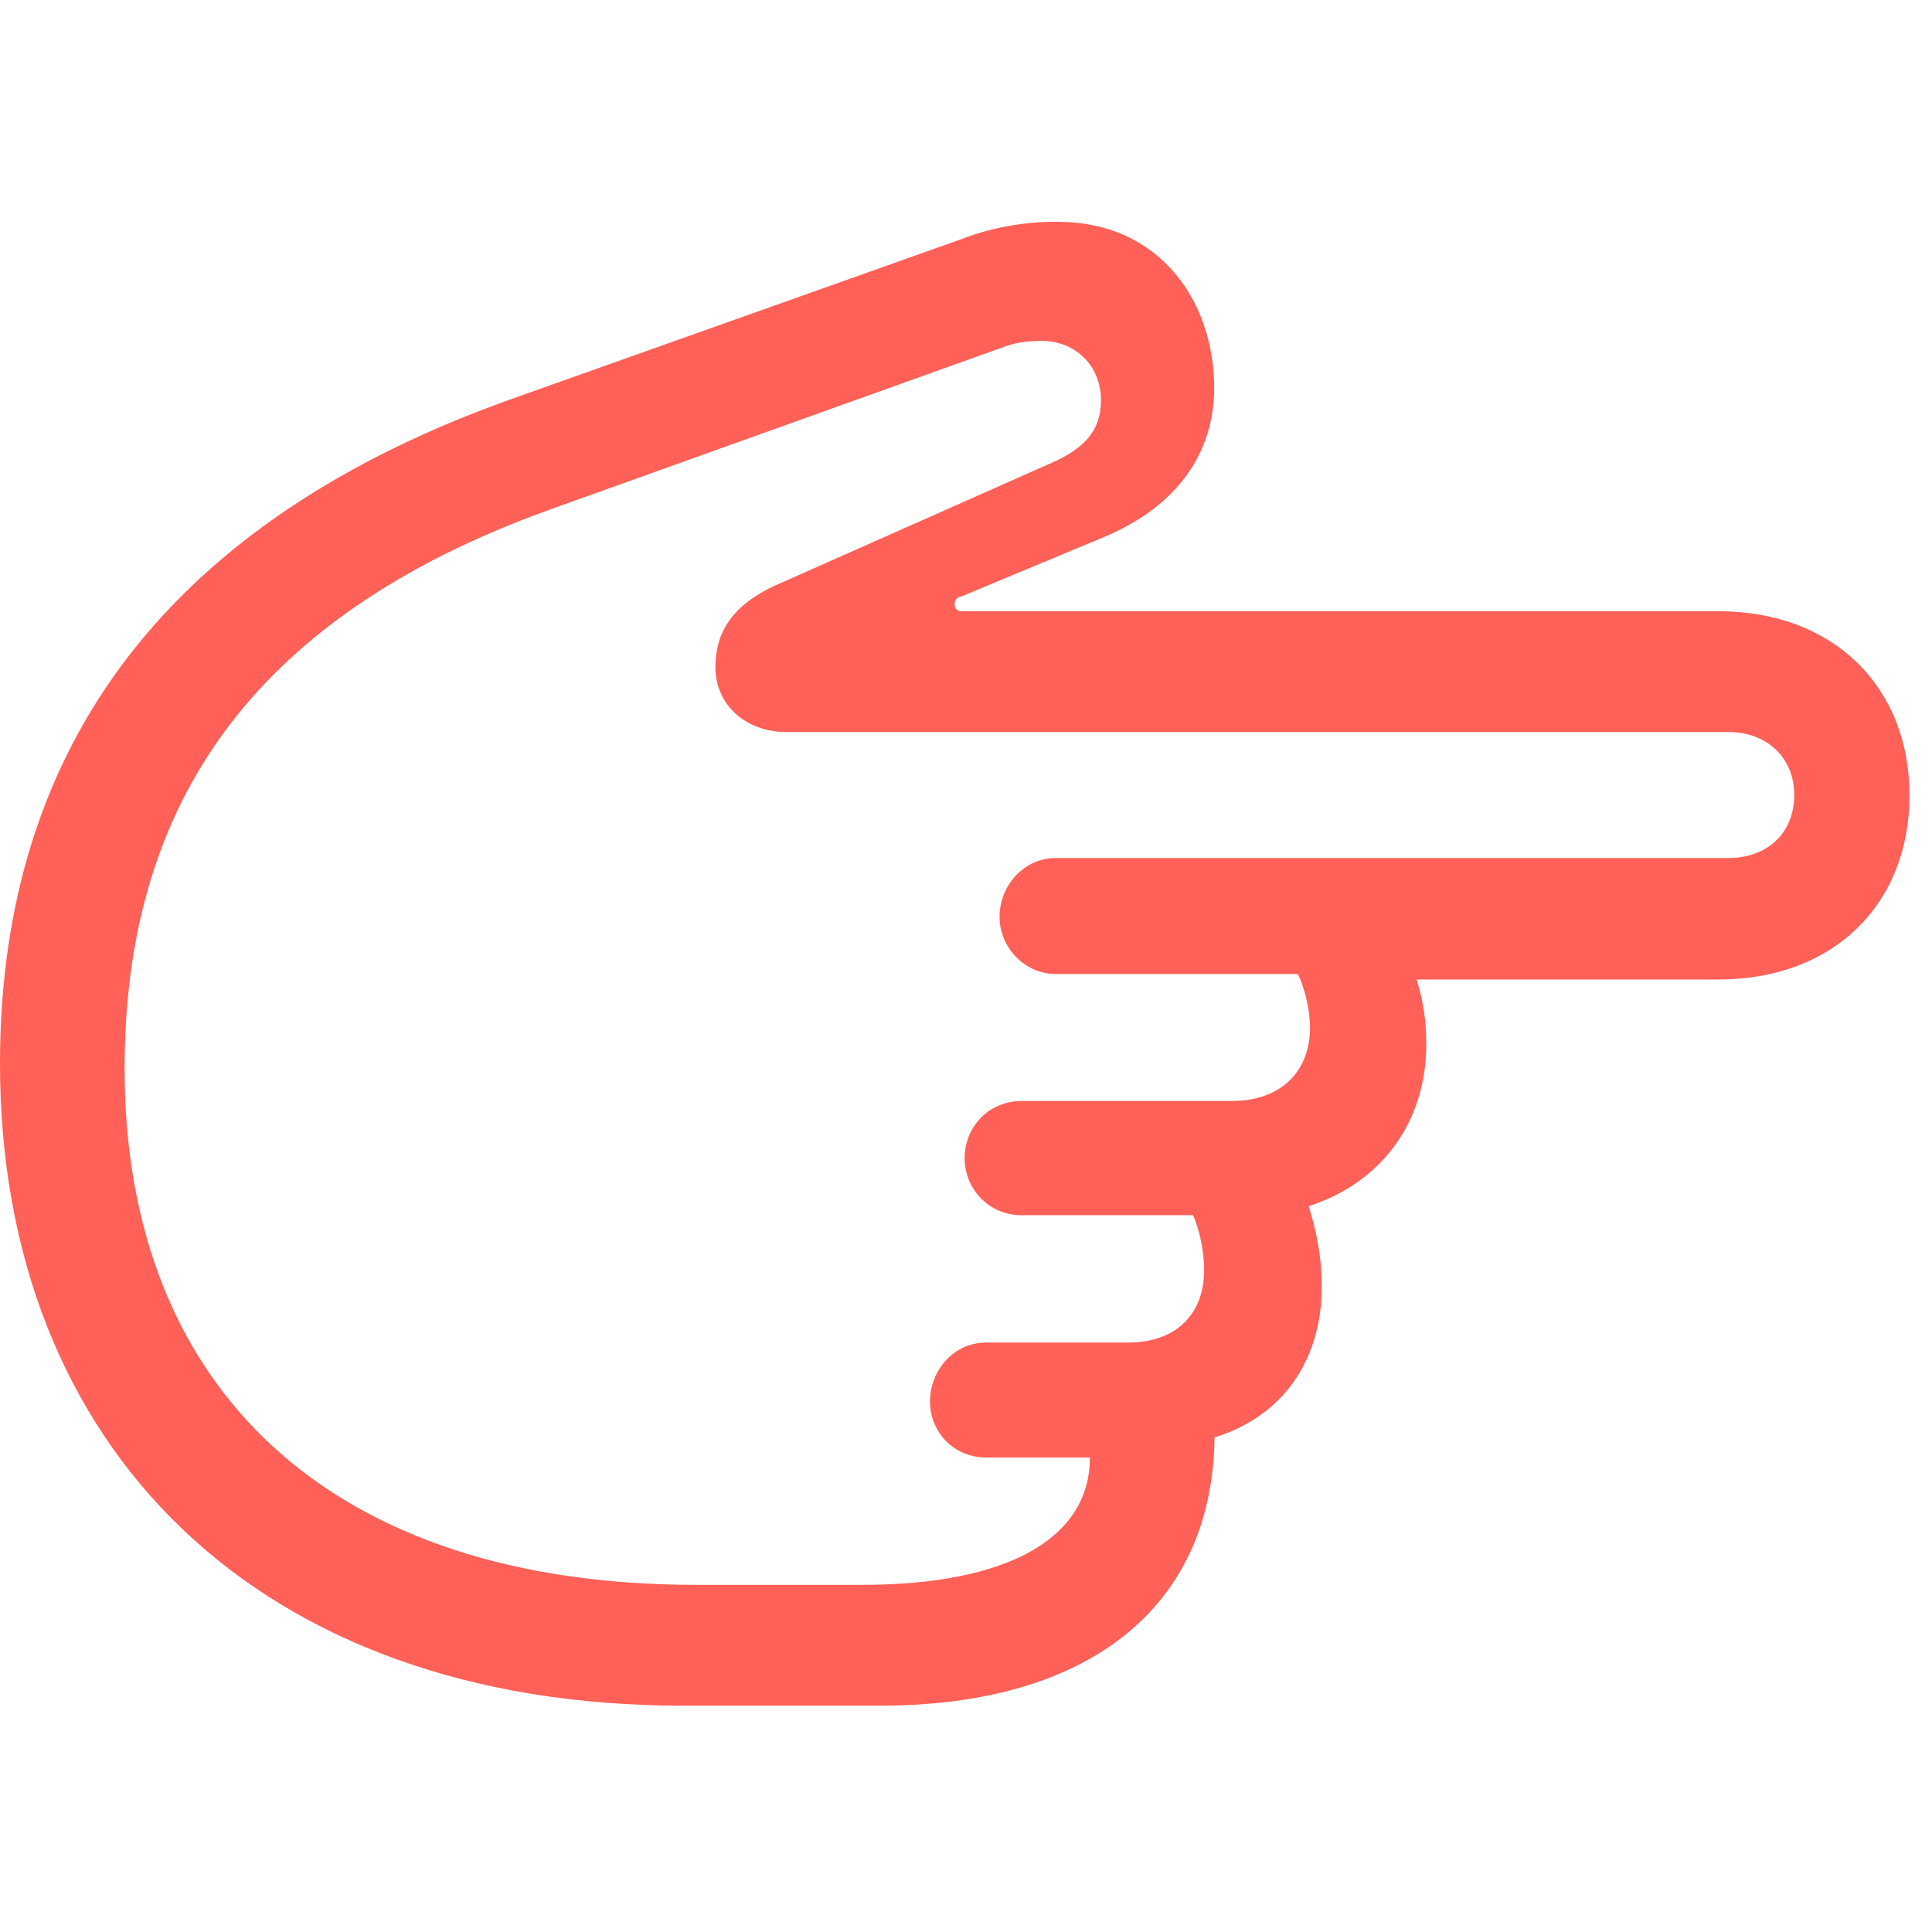 <?xml version="1.0" encoding="utf-8"?>
<!-- Generator: Adobe Illustrator 27.0.0, SVG Export Plug-In . SVG Version: 6.00 Build 0)  -->
<svg version="1.1" id="图层_1" xmlns="http://www.w3.org/2000/svg" xmlns:xlink="http://www.w3.org/1999/xlink" x="0px" y="0px"
	 viewBox="0 0 558.2 558.2" style="enable-background:new 0 0 558.2 558.2;" xml:space="preserve">
<style type="text/css">
	.st0{fill-opacity:0;}
	.st1{fill:#FF453A;fill-opacity:0.85;}
</style>
<g>
	<rect y="64" class="st0" width="558.2" height="430.3"/>
	<path class="st1" d="M0,307.3c0,111,74.5,185.5,197.2,185.5h57.2c60.5,0,96-28.8,96.5-77.5c19.5-6,31-22,31-43.8
		c0-8-1.5-15.8-3.8-23c21-6.8,34-24.2,34-47c0-6-0.8-12.2-2.8-18.5h87.2c33.5,0,55.2-22,55.2-53.2s-21.8-53.2-55.2-53.2H278
		c-1.2,0-2.2-0.5-2.2-2c0-1,0.5-2,1.8-2.2l42-17.5c20.5-8.8,31.2-24,31.2-42.8c0-25.5-16.2-48-45-48c-8-0.2-18.5,1.3-27.5,4.8
		l-130,46.2C49.8,150,0,214.5,0,307.3z M36,308.8C36,235.3,70,179,159.5,147l129.8-46.5c3.8-1.5,7.2-2,11.8-2c9.2,0,17,6.8,17,17.2
		c0,9-5.2,14-14.2,18l-80,35.5c-13,6-17.2,14.2-17.2,23.5c0,11,8.8,18.8,20.5,18.8h272.2c11.2,0,19,7.5,19,18.2
		c0,11-7.8,18.2-19,18.2H305c-9,0-16.2,7.8-16.2,17c0,8.8,7.2,16.5,16.2,16.5h70c2,4.2,3.5,10.5,3.5,15.5c0,13-8.8,21.2-22.5,21.2
		h-60.8c-9.8,0-16.5,7.8-16.5,16.5s6.8,16.5,16.5,16.5h49.5c2,4.5,3.2,10.8,3.2,15.8c0,13.2-8.5,21-22,21h-41
		c-9.5,0-16.2,8.2-16.2,17s6.8,16.2,16.2,16.2h30c0,23.5-24,36.8-65.8,36.8h-47.8C95.8,458,36,401.5,36,308.8z"/>
</g>
</svg>
